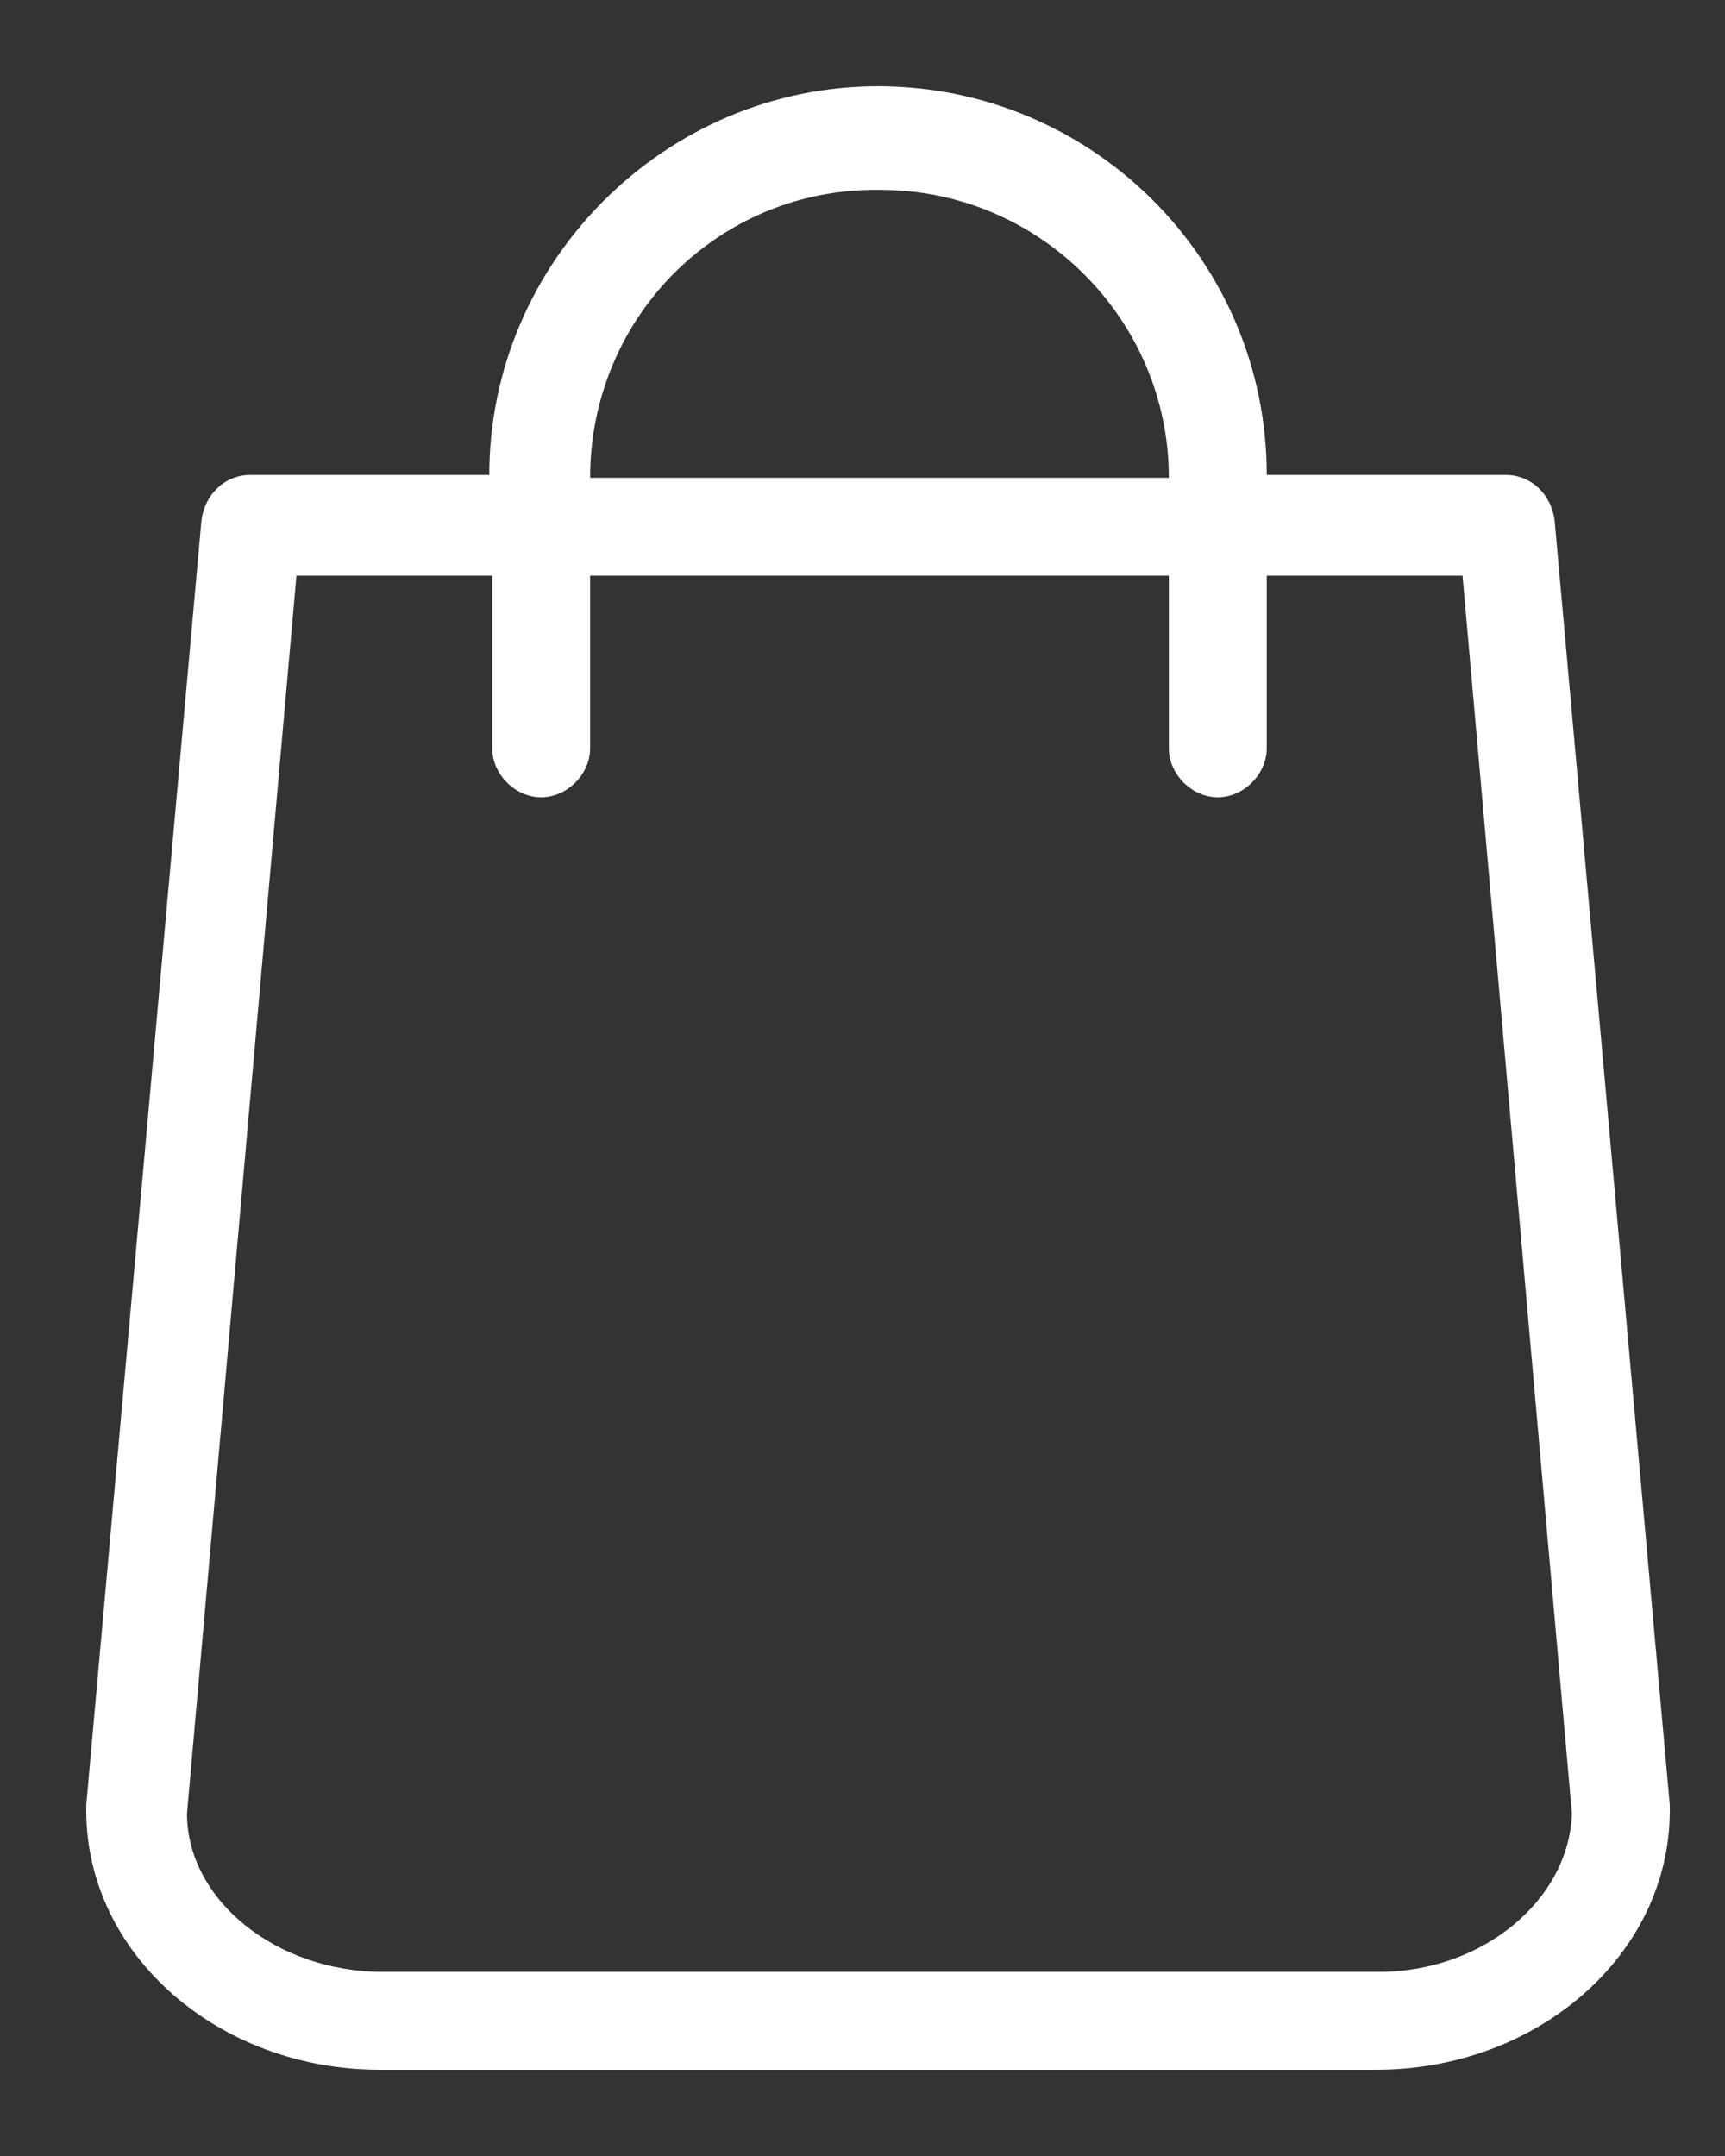 <svg xmlns="http://www.w3.org/2000/svg" viewBox="0 0 20 25" preserveAspectRatio="xMidYMid meet" style="fill: white; vertical-align: middle; width: 20px; height: 25px;"><rect x="0" y="0" width="20" height="25" fill="#333333" stroke="none"/><g stroke-width="1"><path d="M18.225,21.029 L16.957,6.675 L14.687,6.675 L14.687,8.678 C14.687,8.978 14.419,9.245 14.119,9.245 C13.819,9.245 13.552,8.978 13.552,8.678 L13.552,6.675 L6.842,6.675 L6.842,8.678 C6.842,8.978 6.575,9.245 6.274,9.245 C5.974,9.245 5.707,8.978 5.707,8.678 L5.707,6.675 L3.437,6.675 L2.168,21.029 C2.168,22.03 3.203,22.865 4.438,22.865 L15.988,22.865 C17.19,22.865 18.192,22.03 18.225,21.029 L18.225,21.029 Z M6.842,5.54 L13.552,5.54 C13.552,3.704 12.049,2.202 10.213,2.202 C8.344,2.168 6.842,3.671 6.842,5.54 L6.842,5.54 Z M19.36,20.929 L19.36,20.996 C19.36,22.665 17.824,24 15.955,24 L4.405,24 C2.536,24 1,22.665 1,20.996 L1,20.929 L2.335,6.041 C2.369,5.74 2.602,5.507 2.903,5.507 L5.673,5.507 C5.673,3.036 7.71,1 10.18,1 C12.65,1 14.687,3.003 14.687,5.507 L17.457,5.507 C17.758,5.507 17.991,5.74 18.025,6.041 L19.36,20.929 Z"></path></g></svg>